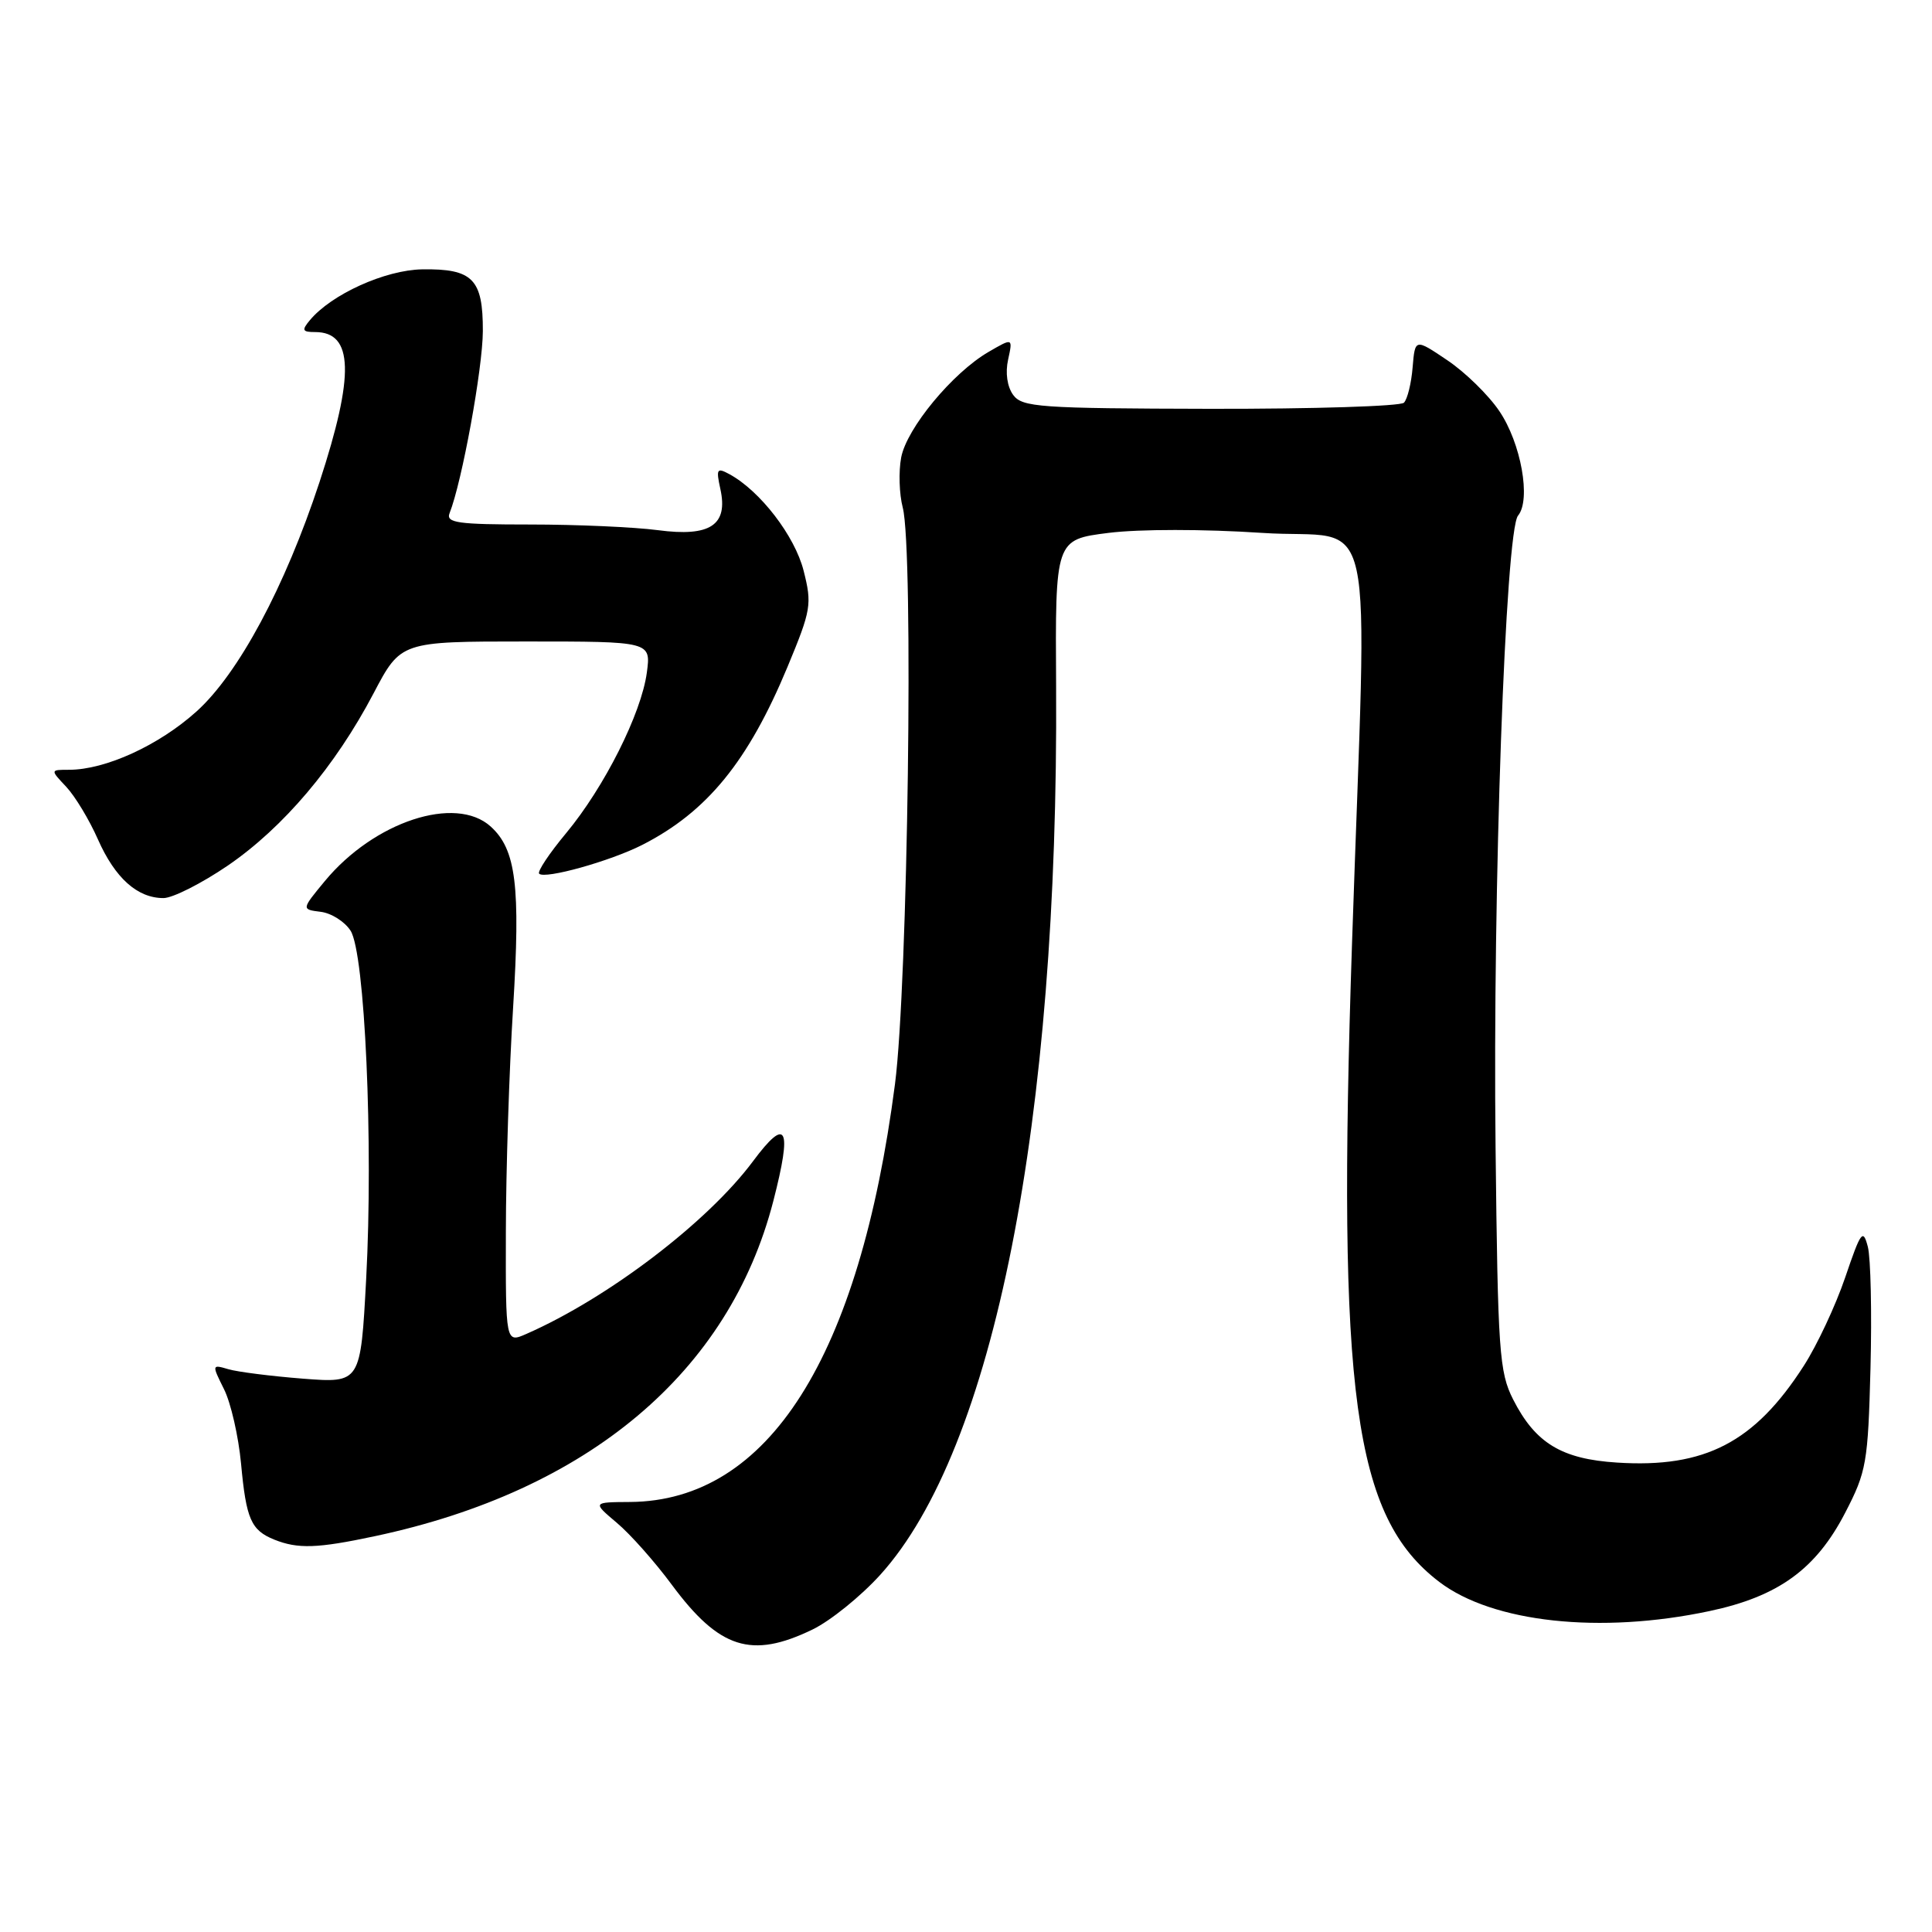 <?xml version="1.0" encoding="UTF-8" standalone="no"?>
<!DOCTYPE svg PUBLIC "-//W3C//DTD SVG 1.1//EN" "http://www.w3.org/Graphics/SVG/1.1/DTD/svg11.dtd" >
<svg xmlns="http://www.w3.org/2000/svg" xmlns:xlink="http://www.w3.org/1999/xlink" version="1.1" viewBox="0 0 256 256">
 <g >
 <path fill="currentColor"
d=" M 107.66 215.92 C 110.02 214.78 114.06 211.52 116.64 208.67 C 131.69 192.04 140.28 148.67 139.94 91.00 C 139.82 71.50 139.82 71.50 146.89 70.61 C 150.99 70.10 159.52 70.10 167.23 70.61 C 182.71 71.65 181.16 64.58 179.15 125.00 C 177.16 184.84 179.36 200.96 190.71 209.61 C 197.78 215.00 212.04 216.55 226.50 213.48 C 235.63 211.55 240.63 207.93 244.50 200.44 C 247.32 195.00 247.52 193.83 247.85 181.29 C 248.04 173.94 247.88 166.70 247.50 165.21 C 246.86 162.76 246.58 163.14 244.50 169.26 C 243.24 172.97 240.77 178.25 239.01 180.98 C 232.50 191.12 225.91 194.55 214.28 193.80 C 206.92 193.34 203.44 191.22 200.50 185.44 C 198.66 181.81 198.47 179.14 198.17 152.00 C 197.78 117.88 199.48 70.33 201.15 68.32 C 202.89 66.22 201.55 58.70 198.66 54.46 C 197.23 52.34 194.13 49.31 191.77 47.73 C 187.50 44.85 187.50 44.85 187.18 48.67 C 187.01 50.78 186.49 52.89 186.03 53.36 C 185.56 53.83 174.02 54.19 160.37 54.17 C 137.72 54.12 135.45 53.96 134.25 52.33 C 133.46 51.24 133.19 49.40 133.58 47.65 C 134.21 44.76 134.21 44.76 130.99 46.63 C 126.22 49.40 120.14 56.75 119.41 60.62 C 119.06 62.49 119.15 65.47 119.62 67.26 C 121.08 72.89 120.30 130.44 118.59 143.65 C 113.87 179.89 101.83 198.88 83.50 199.02 C 78.50 199.05 78.50 199.05 81.73 201.78 C 83.51 203.27 86.79 206.97 89.02 209.99 C 95.31 218.48 99.57 219.84 107.66 215.92 Z  M 49.68 203.55 C 77.95 197.54 96.62 181.83 102.47 159.14 C 105.00 149.32 104.25 147.86 99.77 153.88 C 93.77 161.94 80.57 172.00 69.75 176.75 C 67.00 177.96 67.00 177.96 67.03 163.23 C 67.04 155.13 67.47 141.75 67.99 133.50 C 68.98 117.39 68.39 112.57 65.02 109.52 C 60.37 105.31 49.57 108.86 43.04 116.75 C 39.94 120.50 39.94 120.50 42.49 120.82 C 43.90 120.99 45.68 122.12 46.45 123.32 C 48.35 126.26 49.48 151.49 48.52 169.45 C 47.78 183.27 47.78 183.27 40.14 182.68 C 35.94 182.35 31.50 181.79 30.27 181.43 C 28.06 180.78 28.06 180.81 29.68 184.07 C 30.59 185.88 31.60 190.32 31.94 193.93 C 32.62 201.30 33.26 202.76 36.35 204.01 C 39.47 205.26 42.04 205.18 49.68 203.55 Z  M 30.19 114.69 C 37.55 109.65 44.42 101.54 49.50 91.87 C 53.11 85.00 53.11 85.00 69.69 85.00 C 86.26 85.00 86.26 85.00 85.71 89.12 C 84.98 94.55 80.08 104.30 75.02 110.39 C 72.78 113.08 71.17 115.50 71.44 115.77 C 72.20 116.53 80.86 114.11 85.11 111.95 C 93.71 107.56 99.14 100.89 104.36 88.34 C 107.49 80.80 107.61 80.07 106.48 75.61 C 105.31 71.01 100.73 65.05 96.65 62.83 C 94.99 61.93 94.87 62.13 95.45 64.79 C 96.51 69.58 94.11 71.17 87.18 70.25 C 84.06 69.84 76.43 69.50 70.24 69.50 C 60.63 69.50 59.07 69.28 59.57 68.00 C 61.22 63.84 63.96 48.82 63.98 43.87 C 64.00 36.98 62.65 35.59 55.95 35.69 C 51.04 35.77 43.90 39.00 41.05 42.44 C 39.95 43.76 40.06 44.00 41.76 44.00 C 46.84 44.00 47.00 49.66 42.34 63.87 C 37.77 77.76 31.60 89.27 26.03 94.28 C 21.04 98.77 13.97 102.00 9.15 102.00 C 6.65 102.00 6.65 102.00 8.78 104.26 C 9.95 105.51 11.84 108.64 12.98 111.23 C 15.25 116.35 18.20 119.00 21.66 119.00 C 22.88 119.00 26.71 117.06 30.19 114.69 Z "/>
</g>
</svg>